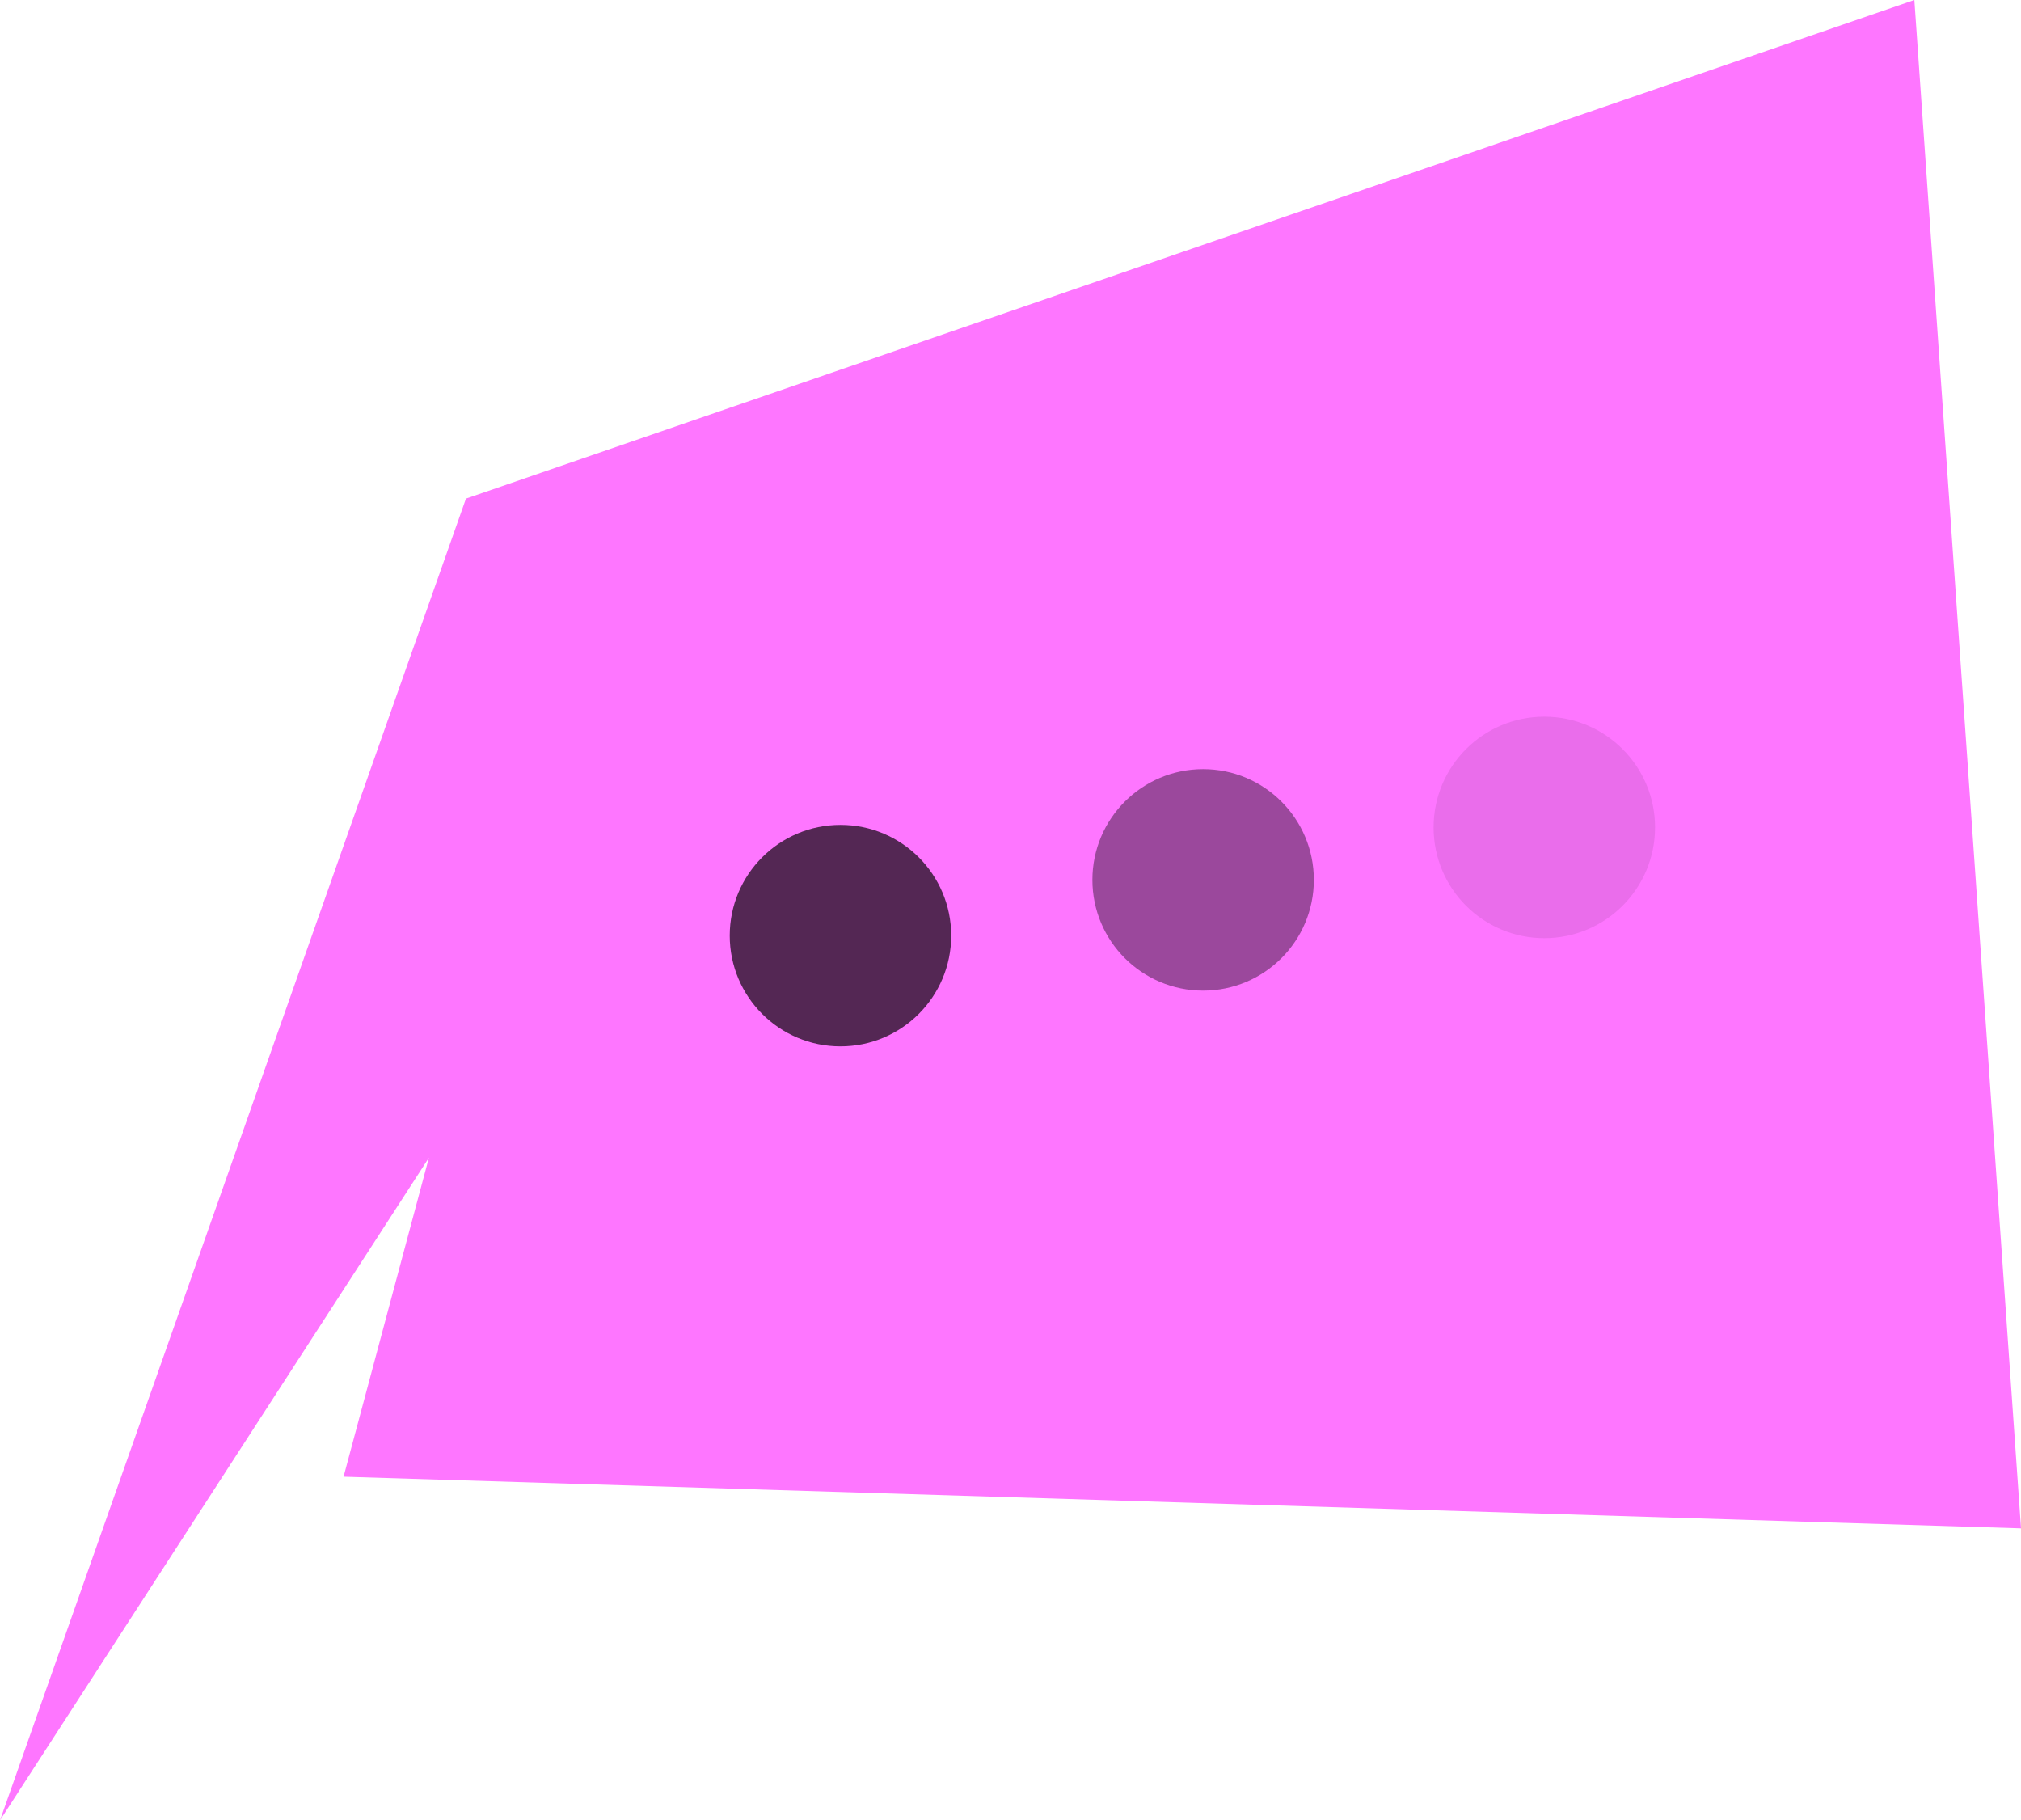 <svg id="logo" xmlns="http://www.w3.org/2000/svg" width="569.242" height="512.634" viewBox="0 0 569.242 512.634">
  <path id="Path_9" data-name="Path 9" d="M131.242,140.413,0,512.634,120.806,326.049,96.771,415.863,569.242,430.41,539.2,0Z" fill="#fe76ff"/>
  <circle id="Ellipse_3" data-name="Ellipse 3" cx="31.188" cy="31.188" r="31.188" transform="translate(205.541 232.301)" opacity="0.67"/>
  <circle id="Ellipse_4" data-name="Ellipse 4" cx="31.188" cy="31.188" r="31.188" transform="translate(307.688 216.603)" opacity="0.39"/>
  <circle id="Ellipse_5" data-name="Ellipse 5" cx="31.188" cy="31.188" r="31.188" transform="translate(403.789 201.828)" opacity="0.08"/>
</svg>
